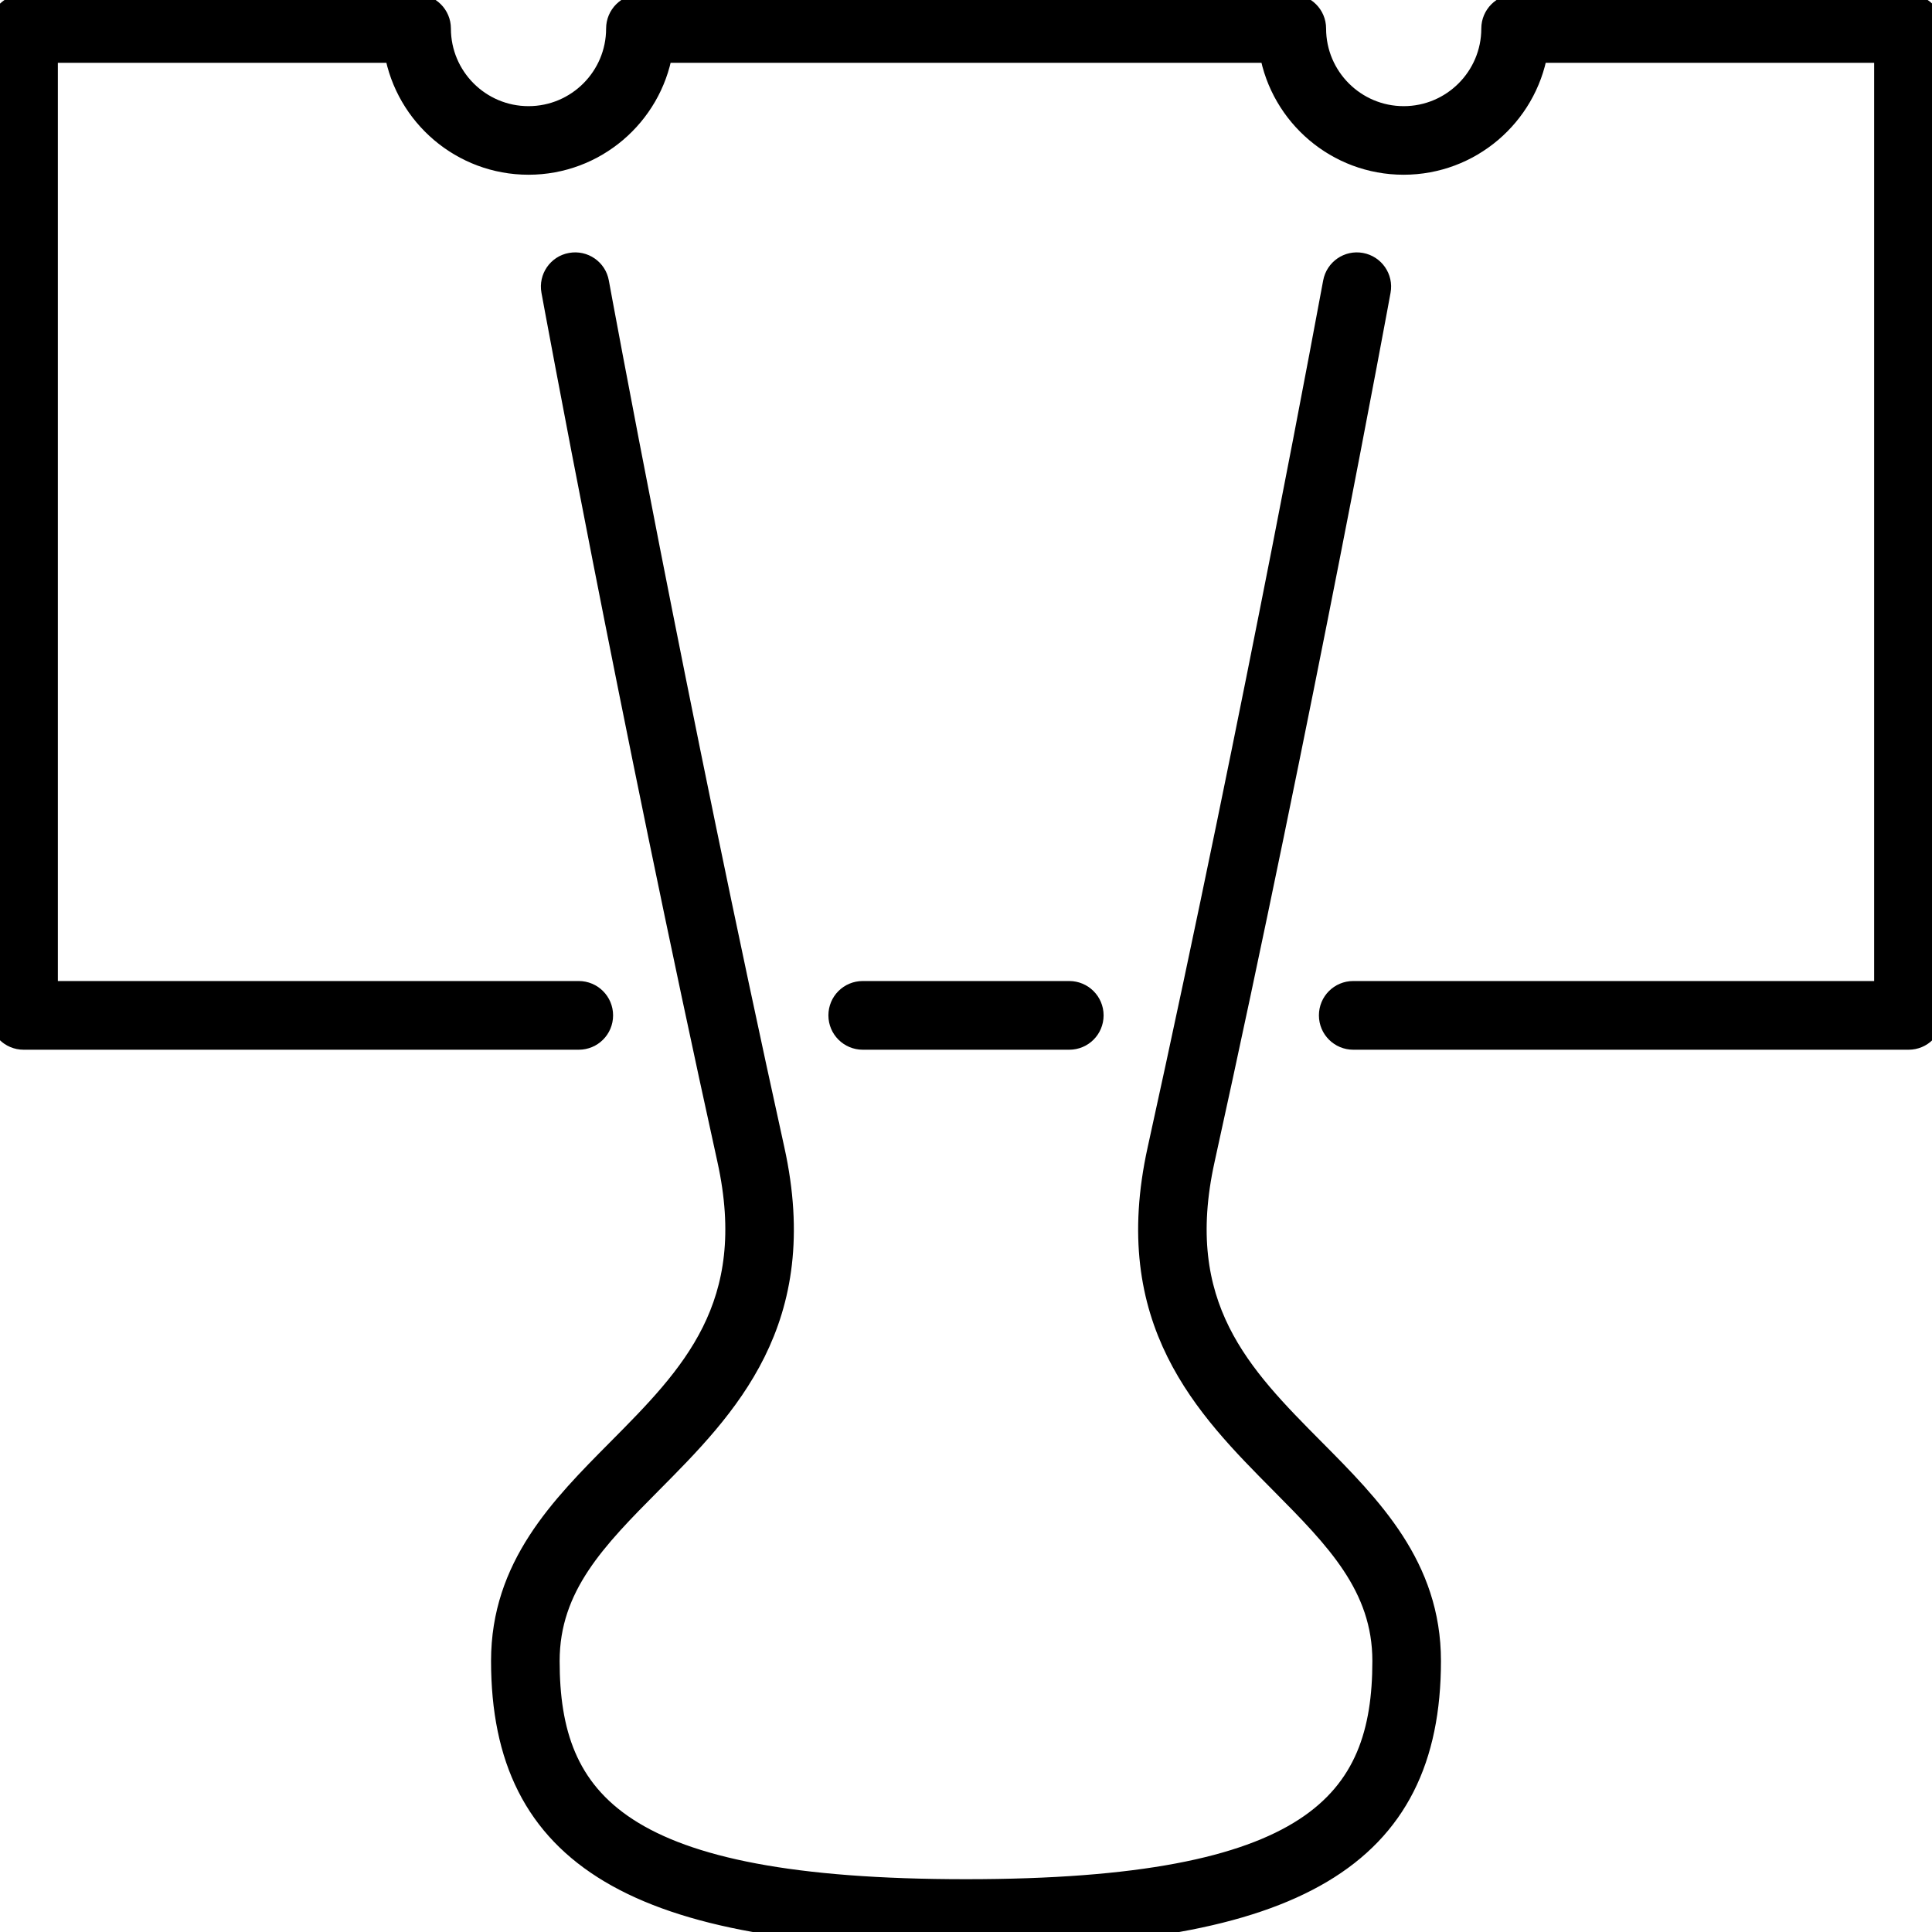 <?xml version="1.0" encoding="UTF-8"?>
<svg id="Office_Essentials" data-name="Office Essentials" xmlns="http://www.w3.org/2000/svg" viewBox="0 0 180 180">
  <defs>
    <style>
      .cls-1 {
        stroke: #000;
        stroke-miterlimit: 10;
        stroke-width: 2px;
      }
    </style>
  </defs>
  <path class="cls-1" d="M177.8,96.8h-51.72c-1.21,0-2.2-.98-2.2-2.2s.98-2.2,2.2-2.2h49.53V4.85h-32.41c-1.04,5.92-6.22,10.43-12.43,10.43s-11.39-4.51-12.43-10.43h-56.67c-1.04,5.92-6.22,10.43-12.43,10.43s-11.39-4.51-12.43-10.43H4.39v87.55h49.53c1.21,0,2.2.98,2.2,2.2s-.98,2.2-2.2,2.2H2.2C.98,96.8,0,95.81,0,94.6V2.66C0,1.45.98.46,2.2.46h36.61c1.21,0,2.2.98,2.2,2.2,0,4.54,3.69,8.23,8.23,8.23s8.23-3.69,8.23-8.23c0-1.21.98-2.2,2.2-2.2h60.68c1.21,0,2.2.98,2.2,2.2,0,4.54,3.69,8.23,8.23,8.23s8.23-3.69,8.23-8.23c0-1.21.98-2.2,2.2-2.2h36.61c1.21,0,2.2.98,2.2,2.2v91.94c0,1.21-.98,2.2-2.2,2.2Z"/>
  <path class="cls-1" d="M99.62,96.8h-19.24c-1.21,0-2.2-.98-2.2-2.2s.98-2.2,2.2-2.2h19.24c1.21,0,2.2.98,2.2,2.2s-.98,2.2-2.2,2.2Z"/>
  <path class="cls-1" d="M90,180.46c-30.72,0-43.25-7.45-43.25-25.72,0-8.79,5.49-14.32,10.81-19.68,6.82-6.87,13.26-13.37,10.26-27.01-9.2-41.76-16.32-80.57-16.39-80.95-.22-1.19.57-2.34,1.76-2.55,1.19-.22,2.34.57,2.55,1.76.07.39,7.17,39.12,16.36,80.8,3.52,15.99-4.42,23.99-11.43,31.05-5.12,5.16-9.53,9.61-9.53,16.59,0,13.17,6.5,21.33,38.86,21.33s38.86-8.16,38.86-21.33c0-6.98-4.42-11.43-9.53-16.59-7.01-7.06-14.95-15.07-11.43-31.05,9.18-41.68,16.28-80.41,16.36-80.8.22-1.19,1.36-1.98,2.55-1.76,1.19.22,1.98,1.36,1.76,2.55-.07.39-7.19,39.2-16.39,80.95-3.01,13.65,3.44,20.14,10.26,27.01,5.31,5.35,10.81,10.89,10.81,19.68,0,18.27-12.53,25.72-43.25,25.72Z"/>
</svg>